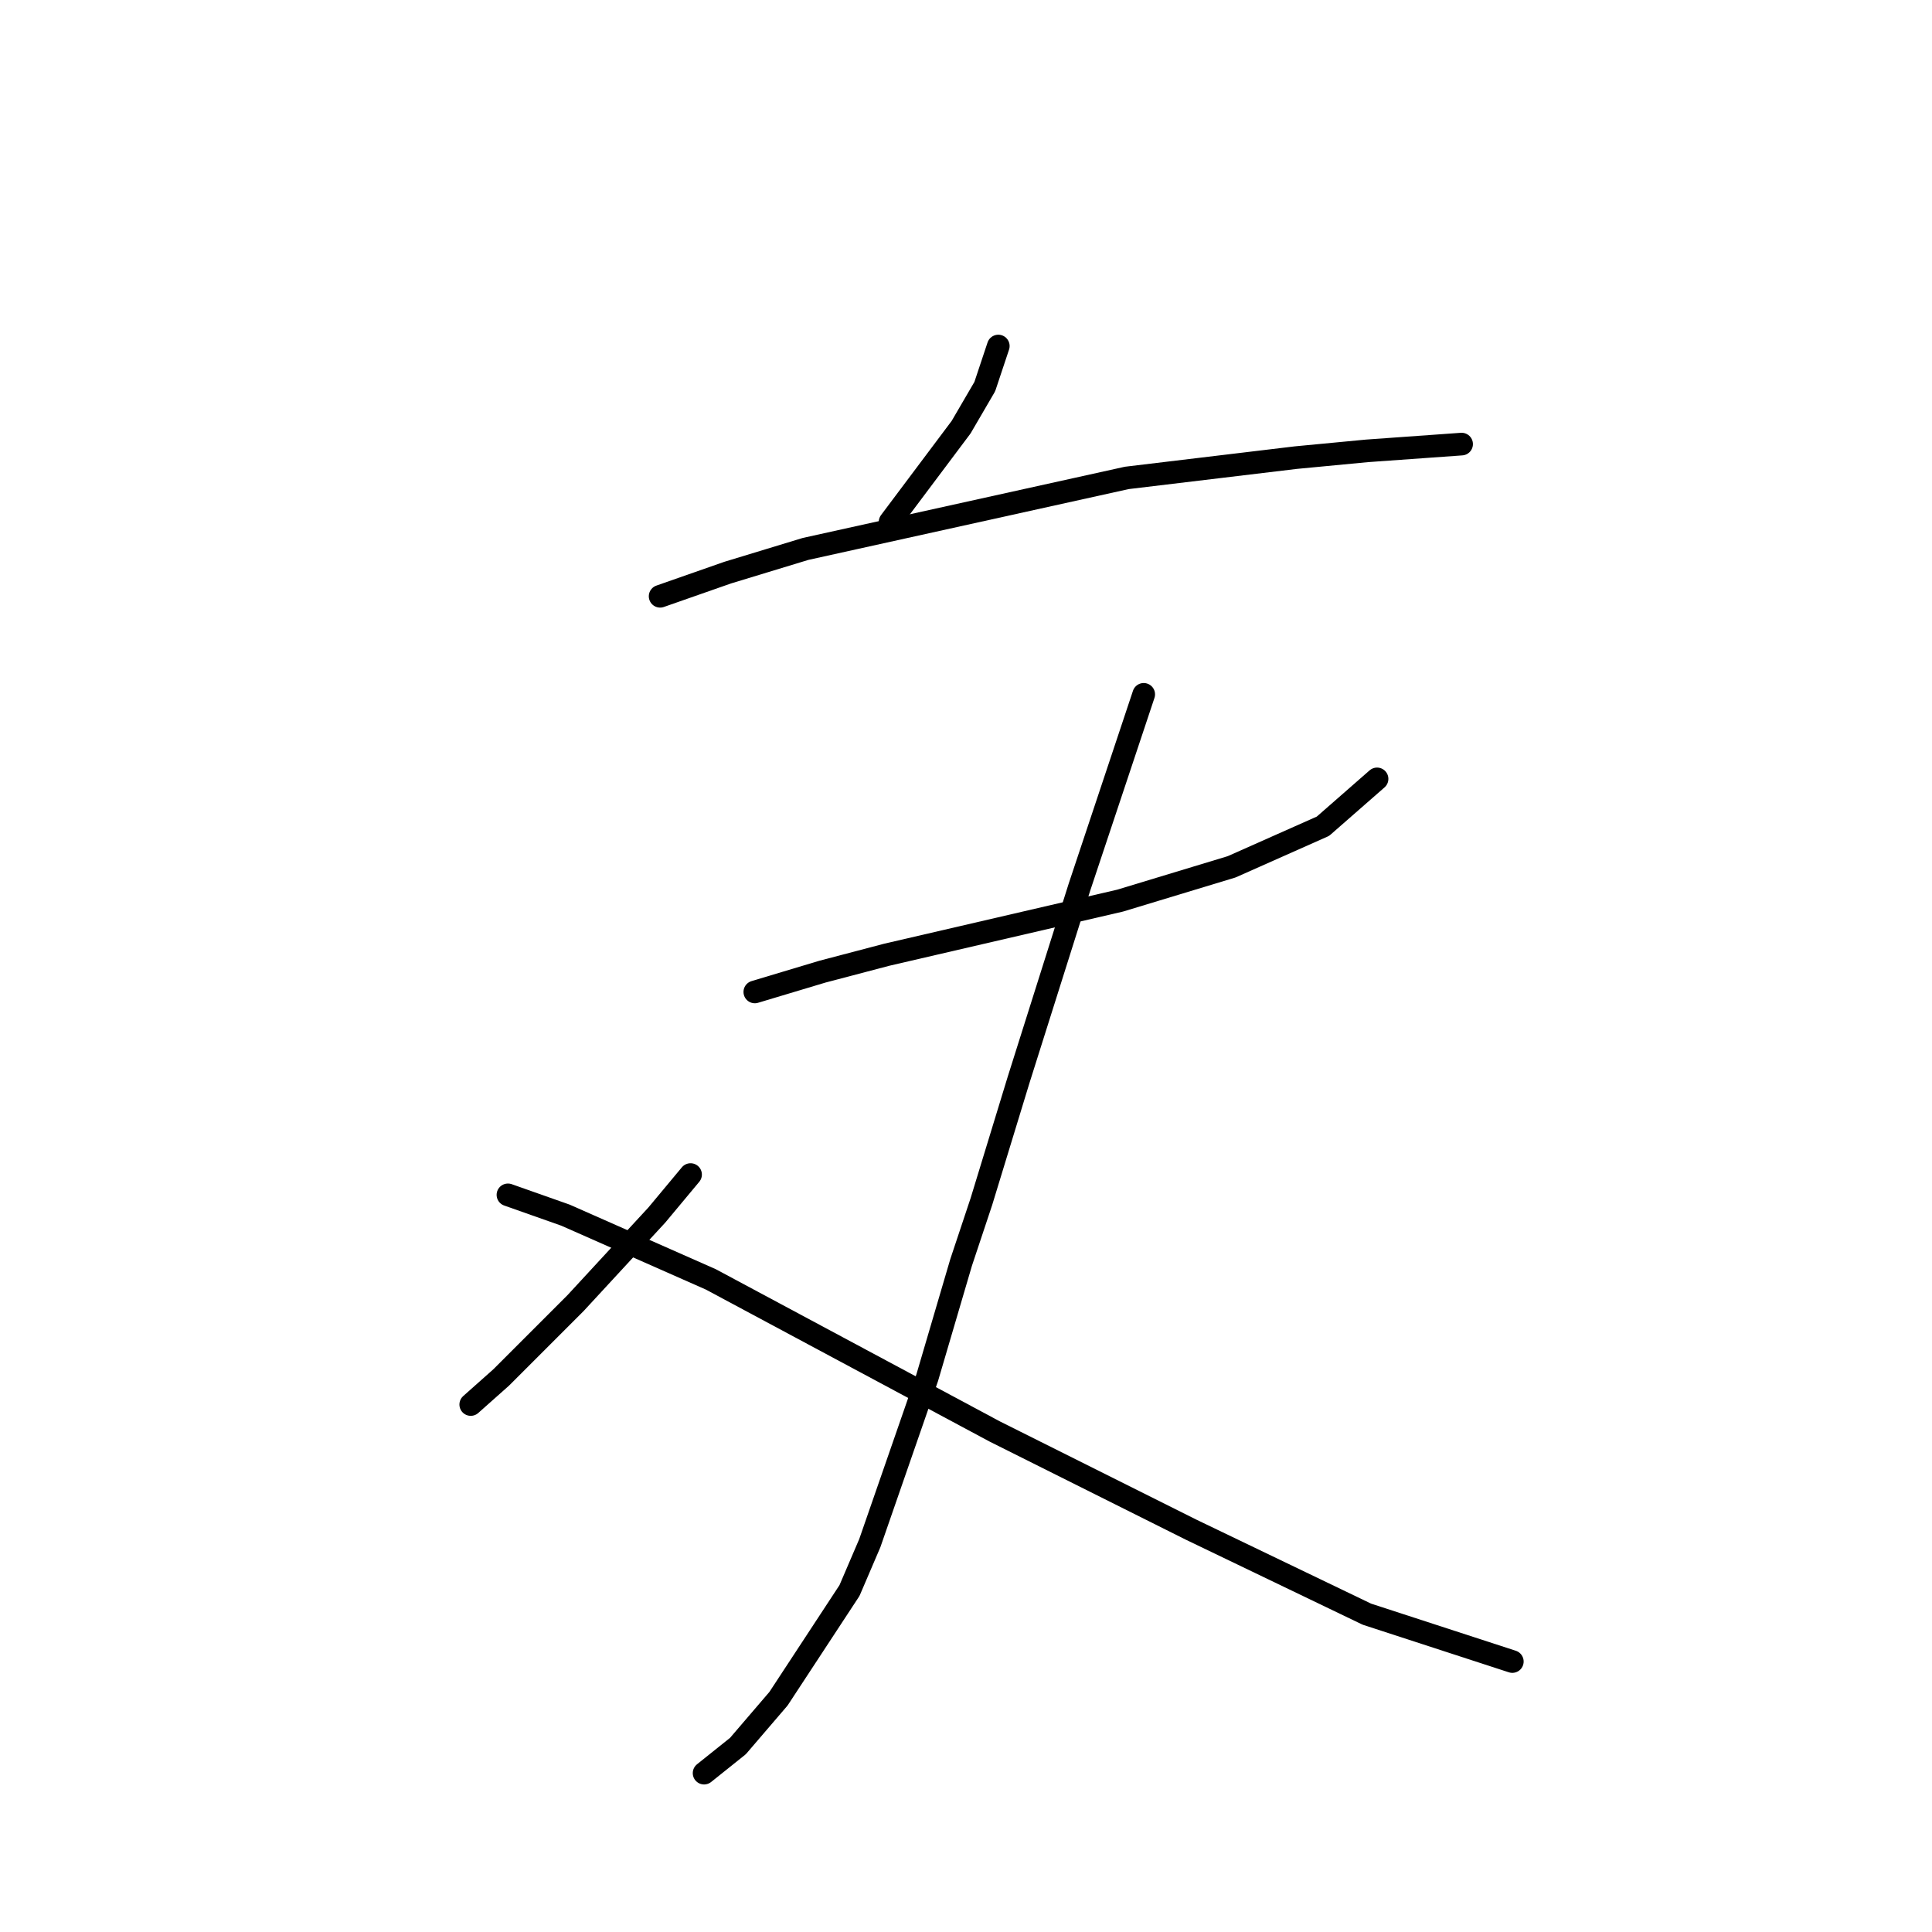 <?xml version="1.0" standalone="no"?>
    <svg width="256" height="256" xmlns="http://www.w3.org/2000/svg" version="1.1">
    <polyline stroke="black" stroke-width="3" stroke-linecap="round" fill="transparent" stroke-linejoin="round" points="132.28 45.851 130.488 51.228 127.351 56.605 117.941 69.152 117.941 69.152 " />
        <polyline stroke="black" stroke-width="3" stroke-linecap="round" fill="transparent" stroke-linejoin="round" points="87.47 79.01 96.432 75.873 106.738 72.737 149.308 63.326 171.713 60.638 181.123 59.742 193.67 58.845 193.67 58.845 " />
        <polyline stroke="black" stroke-width="3" stroke-linecap="round" fill="transparent" stroke-linejoin="round" points="100.017 131.438 108.979 128.749 117.493 126.509 148.412 119.339 163.199 114.858 175.298 109.481 182.467 103.207 182.467 103.207 " />
        <polyline stroke="black" stroke-width="3" stroke-linecap="round" fill="transparent" stroke-linejoin="round" points="151.548 92.005 148.86 100.071 143.034 117.547 134.969 143.088 130.039 159.22 127.351 167.286 122.87 182.521 115.252 204.478 112.563 210.752 103.153 225.091 97.776 231.364 93.295 234.949 93.295 234.949 " />
        <polyline stroke="black" stroke-width="3" stroke-linecap="round" fill="transparent" stroke-linejoin="round" points="91.503 155.635 87.022 161.012 81.645 166.838 76.267 172.663 66.409 182.521 62.376 186.106 62.376 186.106 " />
        <polyline stroke="black" stroke-width="3" stroke-linecap="round" fill="transparent" stroke-linejoin="round" points="67.305 158.324 74.923 161.012 94.191 169.526 131.832 189.691 157.822 202.686 181.123 213.888 200.391 220.162 200.391 220.162 " />
        </svg>